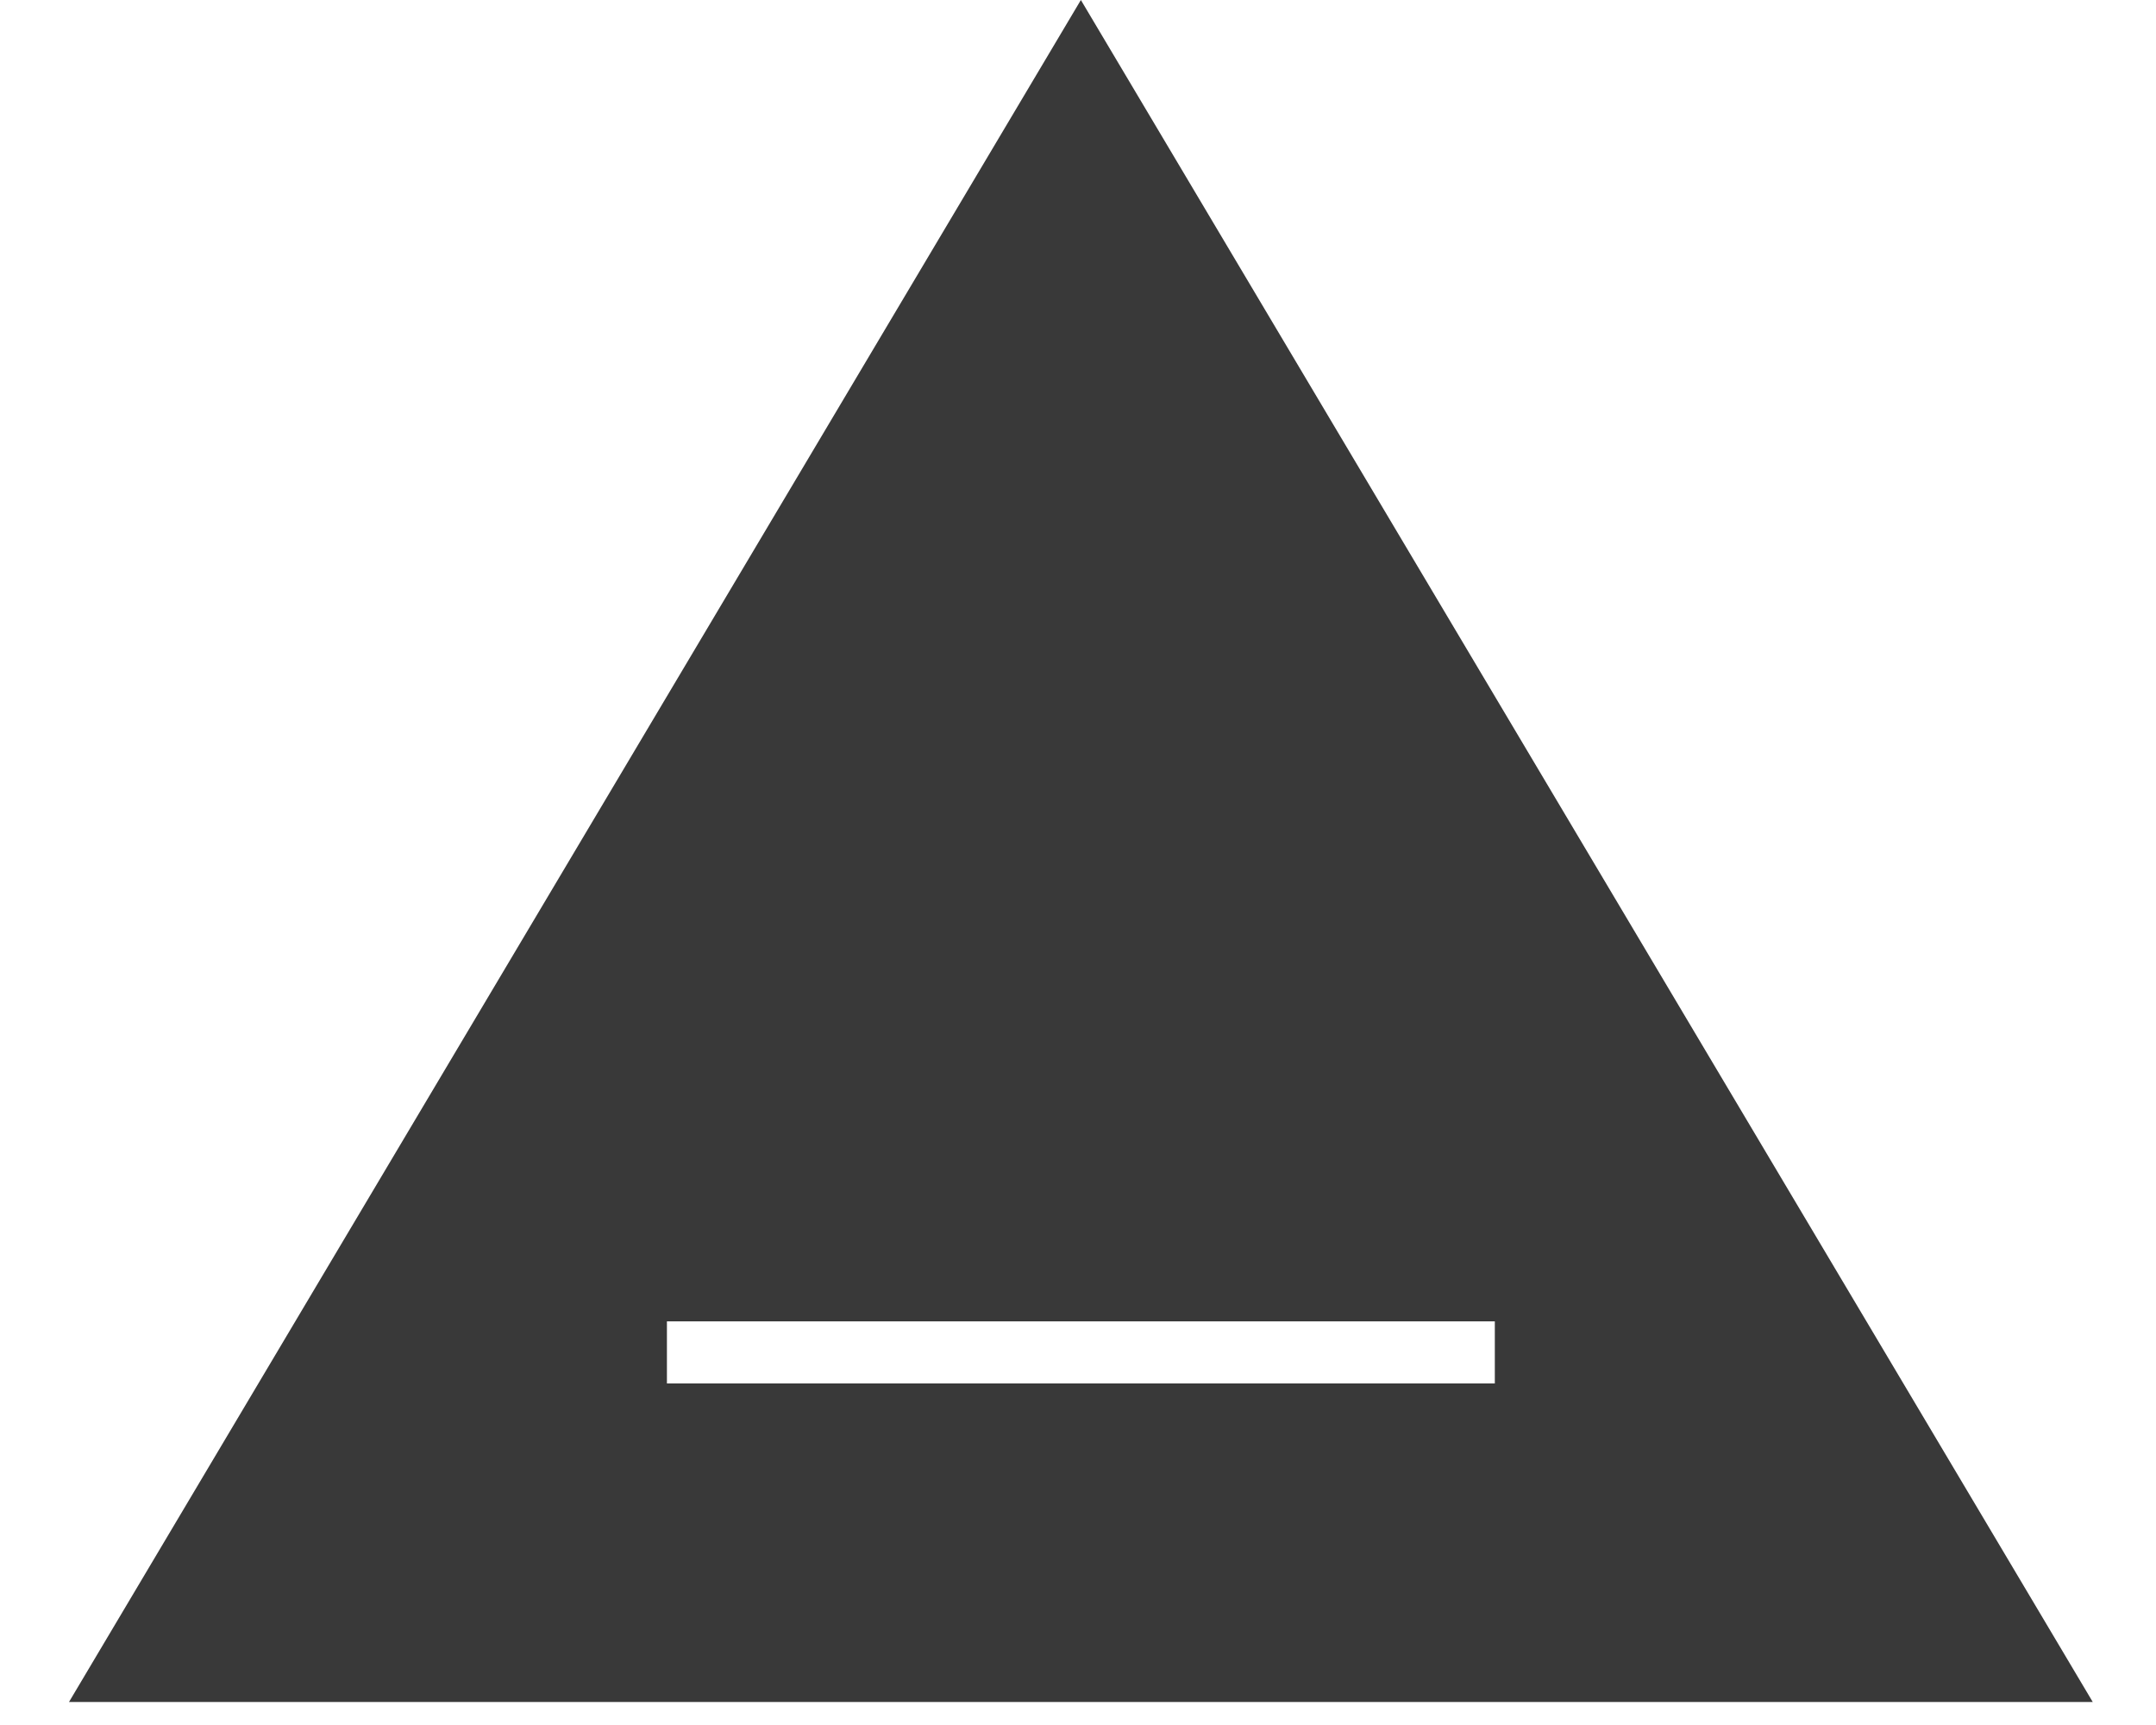 <?xml version="1.0" encoding="UTF-8" standalone="no"?>
<svg width="375px" height="300px" viewBox="0 0 375 300" version="1.1" xmlns="http://www.w3.org/2000/svg" xmlns:xlink="http://www.w3.org/1999/xlink" xmlns:sketch="http://www.bohemiancoding.com/sketch/ns">
    <title>noun-dummy</title>
    <description>Created with Sketch (http://www.bohemiancoding.com/sketch)</description>
    <defs></defs>
    <g id="Nouns" stroke="none" stroke-width="1" fill="none" fill-rule="evenodd" sketch:type="MSPage">
        <g id="noun-dummy" sketch:type="MSArtboardGroup" fill="#393939">
            <path d="M188,0 L364,296 L12,296 L188,0 Z M188,240.6 L116,240.6 L116,229.8 L188,229.8 L188,240.6 Z M260,240.6 L188,240.6 L188,229.8 L260,229.8 L260,240.6 Z M260,240.6" id="Triangle-1" sketch:type="MSShapeGroup"></path>
        </g>
    </g>
</svg>